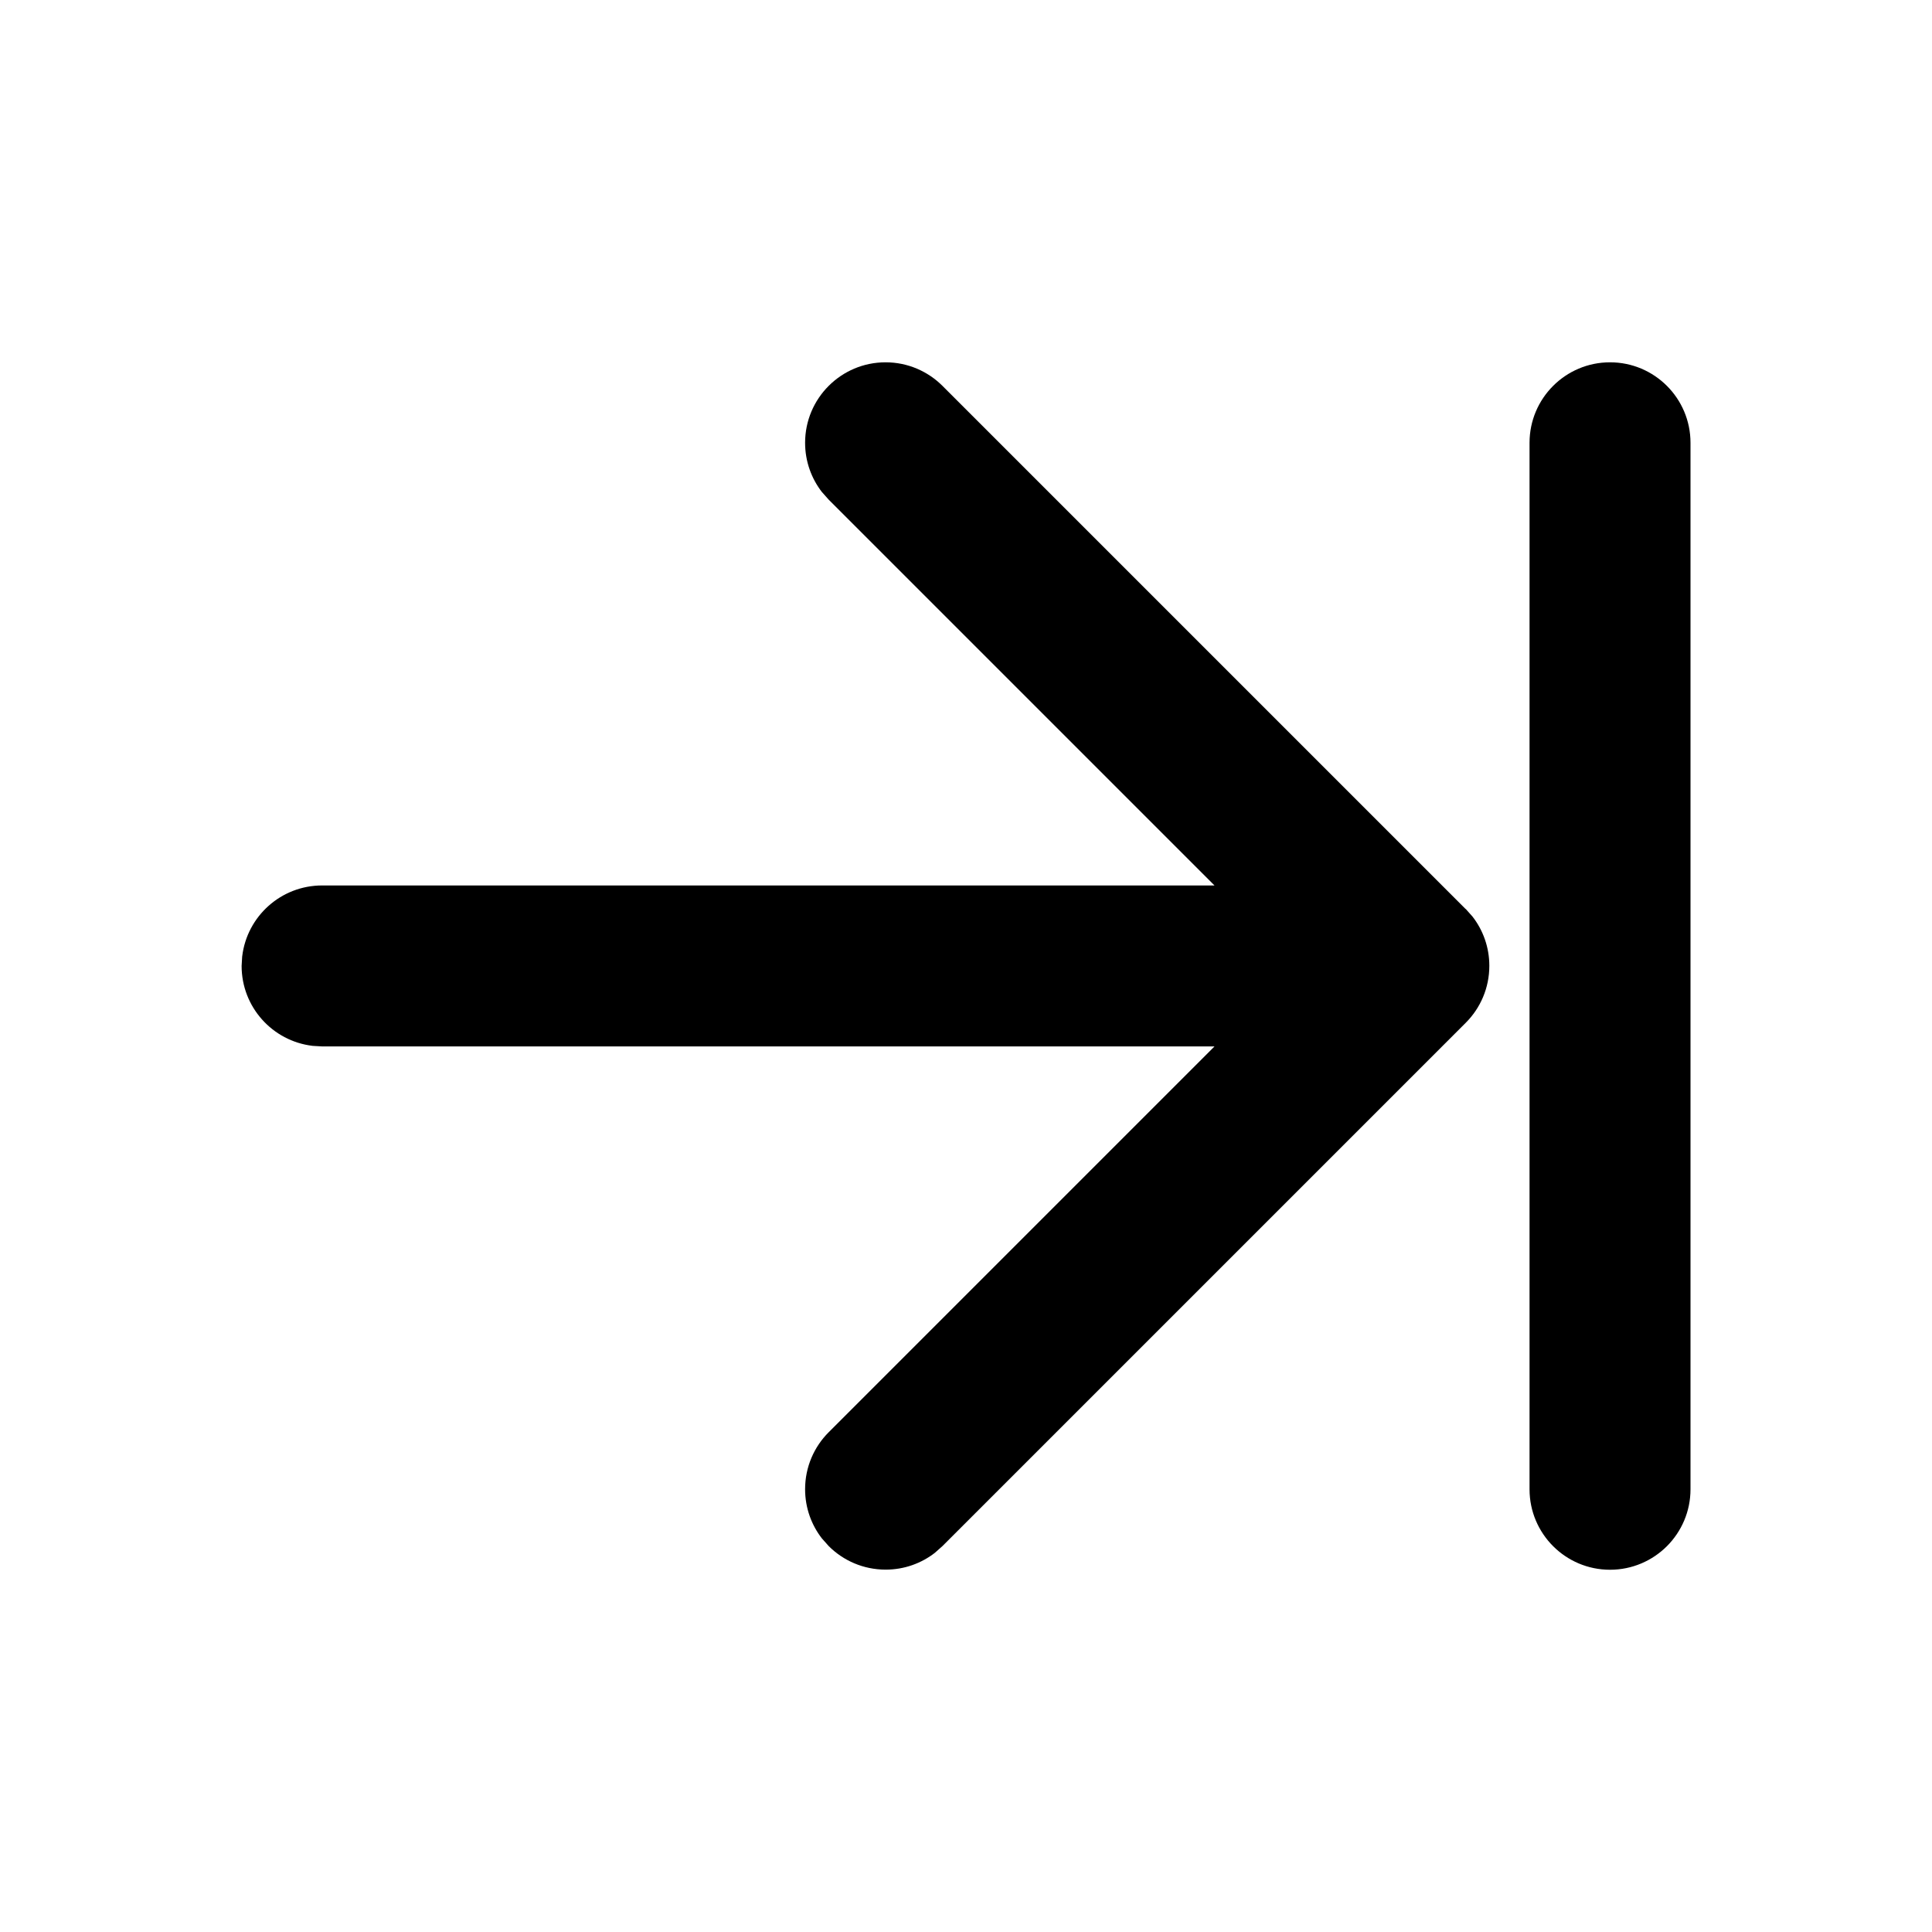 <!-- Generated by IcoMoon.io -->
<svg version="1.1" xmlns="http://www.w3.org/2000/svg" width="32" height="32" viewBox="0 0 32 32">
<title>keyboard-tab-filled</title>
<path d="M24.276 15.057l-8.667-8.667c-0.241-0.24-0.574-0.389-0.941-0.389-0.736 0-1.333 0.597-1.333 1.333 0 0.309 0.105 0.593 0.281 0.819l-0.002-0.003 0.111 0.125 6.391 6.391h-14.781c-0.681 0-1.243 0.511-1.323 1.171l-0.001 0.006-0.009 0.156c0 0.681 0.511 1.243 1.171 1.323l0.006 0.001 0.156 0.009h14.781l-6.391 6.391c-0.241 0.241-0.39 0.575-0.39 0.943 0 0.309 0.105 0.594 0.282 0.82l-0.002-0.003 0.111 0.125c0.241 0.241 0.575 0.39 0.943 0.39 0.309 0 0.594-0.105 0.82-0.282l-0.003 0.002 0.125-0.111 8.667-8.667c0.241-0.241 0.39-0.575 0.39-0.943 0-0.309-0.105-0.594-0.282-0.82l0.002 0.003-0.111-0.125zM28 24.667v-17.333c0-0.736-0.597-1.333-1.333-1.333s-1.333 0.597-1.333 1.333v0 17.333c0 0.736 0.597 1.333 1.333 1.333s1.333-0.597 1.333-1.333v0z"></path>
</svg>
